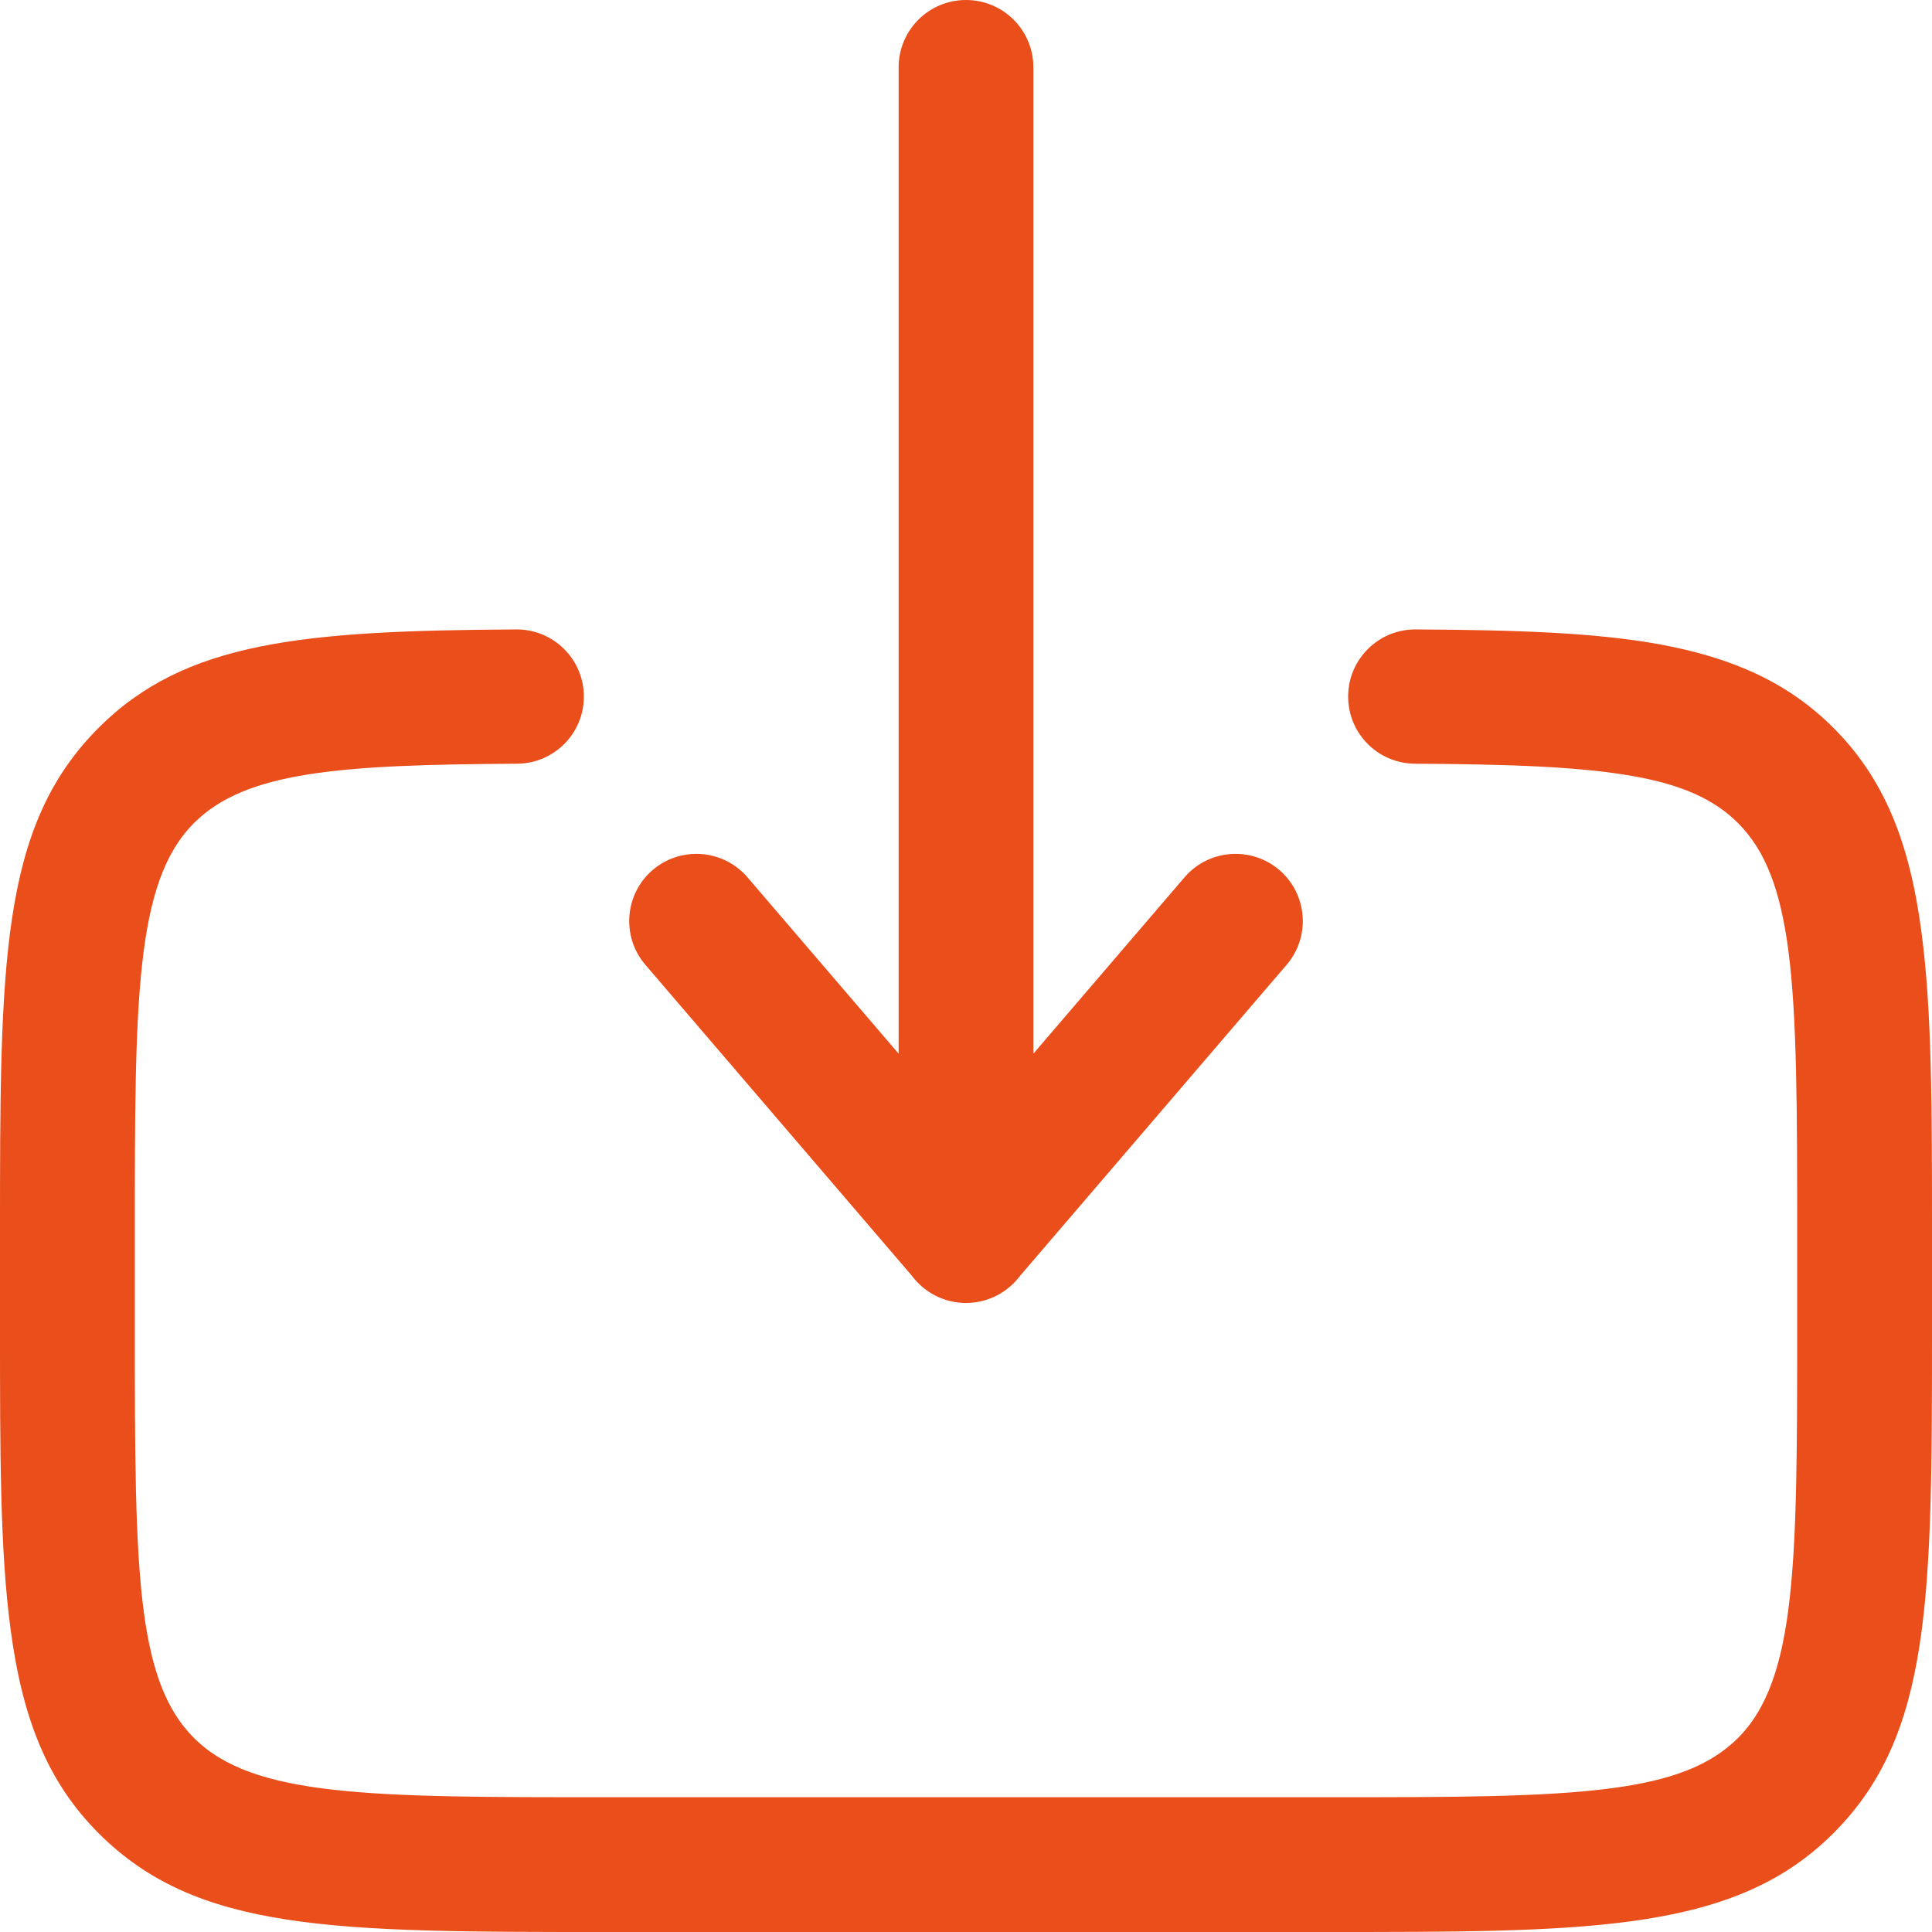 <svg width="24" height="24" viewBox="0 0 24 24" fill="none" xmlns="http://www.w3.org/2000/svg">
<g clip-path="url(#clip0_50_1221)">
<path d="M17.578 9.487C17.117 9.485 16.745 9.11 16.747 8.65C16.749 8.189 17.124 7.817 17.585 7.819C18.846 7.826 19.823 7.859 20.621 8.005C21.534 8.173 22.216 8.483 22.774 9.04C23.408 9.674 23.72 10.462 23.867 11.563C24 12.548 24 13.748 24 15.349V16.465C24 19.854 24 21.548 22.774 22.774C22.14 23.408 21.352 23.72 20.251 23.868C19.266 24 18.065 24 16.465 24H7.535C4.147 24 2.452 24 1.226 22.774C0.592 22.14 0.28 21.352 0.133 20.251C0 19.266 0 18.066 0 16.465V15.349C0 11.96 0 10.267 1.226 9.04C2.299 7.968 3.755 7.834 6.415 7.819C6.876 7.817 7.251 8.189 7.253 8.65C7.255 9.11 6.883 9.485 6.422 9.487C4.226 9.5 3.053 9.581 2.41 10.224C1.675 10.96 1.675 12.423 1.675 15.349V16.465C1.675 18.022 1.675 19.19 1.787 20.029C1.885 20.752 2.063 21.244 2.41 21.59C3.146 22.326 4.609 22.326 7.535 22.326H16.465C18.022 22.326 19.19 22.326 20.029 22.213C20.752 22.116 21.243 21.937 21.59 21.59C22.325 20.855 22.325 19.391 22.325 16.465V15.349C22.325 13.792 22.325 12.625 22.213 11.786C22.115 11.063 21.937 10.571 21.59 10.224C21.29 9.924 20.886 9.751 20.32 9.647C19.639 9.522 18.745 9.494 17.578 9.487ZM11.163 0.837C11.163 0.375 11.537 0 12 0C12.463 0 12.837 0.375 12.837 0.837V13.089L14.714 10.899C15.014 10.549 15.541 10.508 15.892 10.807C16.242 11.107 16.283 11.635 15.983 11.985L12.674 15.846C12.521 16.052 12.276 16.186 12 16.186C11.724 16.186 11.479 16.052 11.326 15.846L8.017 11.985C7.717 11.635 7.758 11.107 8.108 10.807C8.459 10.508 8.986 10.549 9.286 10.899L11.163 13.089V0.837Z" fill="#E94E1B"/>
</g>
<defs>
<clipPath id="clip0_50_1221">
<rect width="24" height="24" fill="white"/>
</clipPath>
</defs>
</svg>
